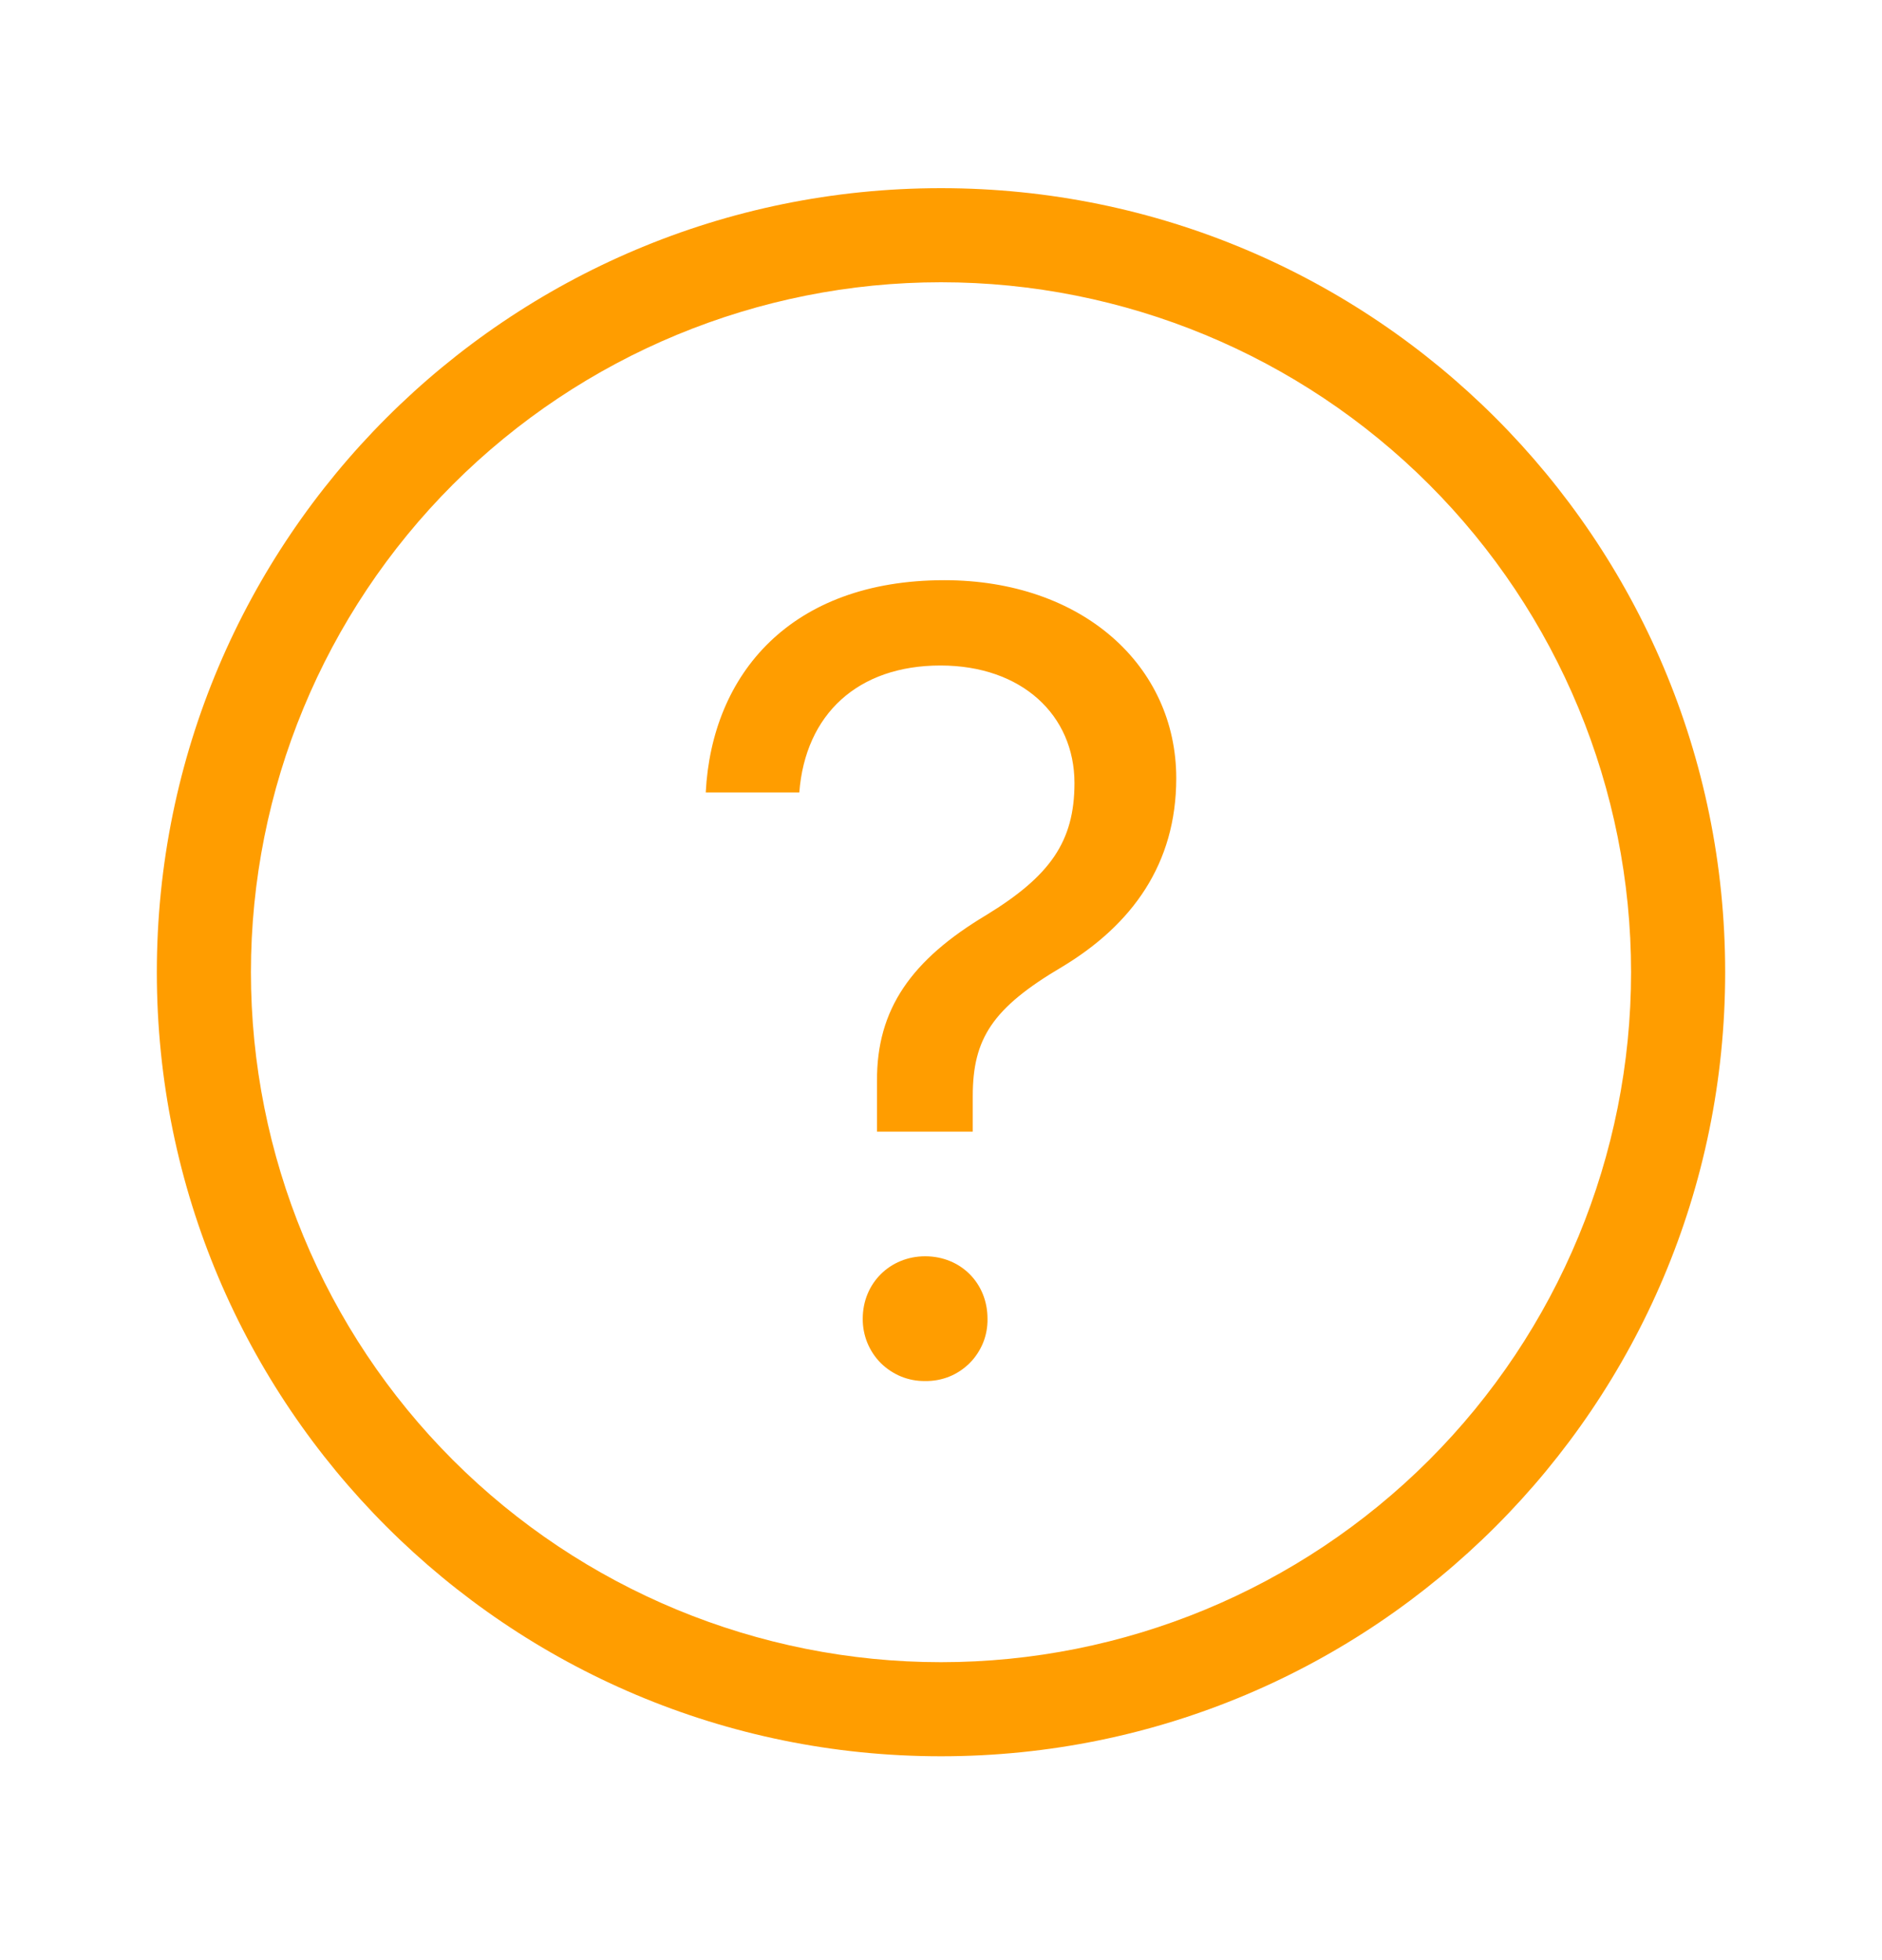 <svg width="24" height="25" viewBox="0 0 24 25" fill="none" xmlns="http://www.w3.org/2000/svg">
<path fill-rule="evenodd" clip-rule="evenodd" d="M12 22.4C6.477 22.4 2 17.923 2 12.4C2 6.877 6.477 2.4 12 2.4C17.523 2.4 22 6.877 22 12.4C22 17.923 17.523 22.4 12 22.4ZM12 21.2C14.334 21.2 16.572 20.273 18.223 18.623C19.873 16.973 20.8 14.734 20.8 12.4C20.8 10.066 19.873 7.828 18.223 6.178C16.572 4.528 14.334 3.6 12 3.6C9.666 3.6 7.428 4.528 5.777 6.178C4.127 7.828 3.2 10.066 3.2 12.4C3.2 14.734 4.127 16.973 5.777 18.623C7.428 20.273 9.666 21.2 12 21.2ZM9 10.107C9.077 8.6 10.081 7.4 12.042 7.4C13.8 7.4 15 8.488 15 9.926C15 11.021 14.435 11.796 13.542 12.333C12.656 12.856 12.405 13.247 12.405 13.979V14.433H11.184V13.791C11.177 12.87 11.624 12.241 12.579 11.67C13.389 11.174 13.702 10.735 13.702 9.988C13.702 9.123 13.032 8.488 11.993 8.488C10.94 8.488 10.27 9.109 10.193 10.107H9ZM11.798 17.614C11.693 17.616 11.589 17.596 11.492 17.557C11.395 17.517 11.307 17.459 11.232 17.385C11.158 17.311 11.1 17.222 11.06 17.125C11.021 17.028 11.001 16.924 11.002 16.819C11.002 16.365 11.352 16.023 11.798 16.023C12.251 16.023 12.593 16.365 12.593 16.819C12.595 16.924 12.576 17.029 12.537 17.126C12.497 17.223 12.439 17.312 12.365 17.386C12.29 17.46 12.202 17.519 12.105 17.558C12.007 17.597 11.903 17.616 11.798 17.614Z" fill="#FF9D00"/>
</svg>
